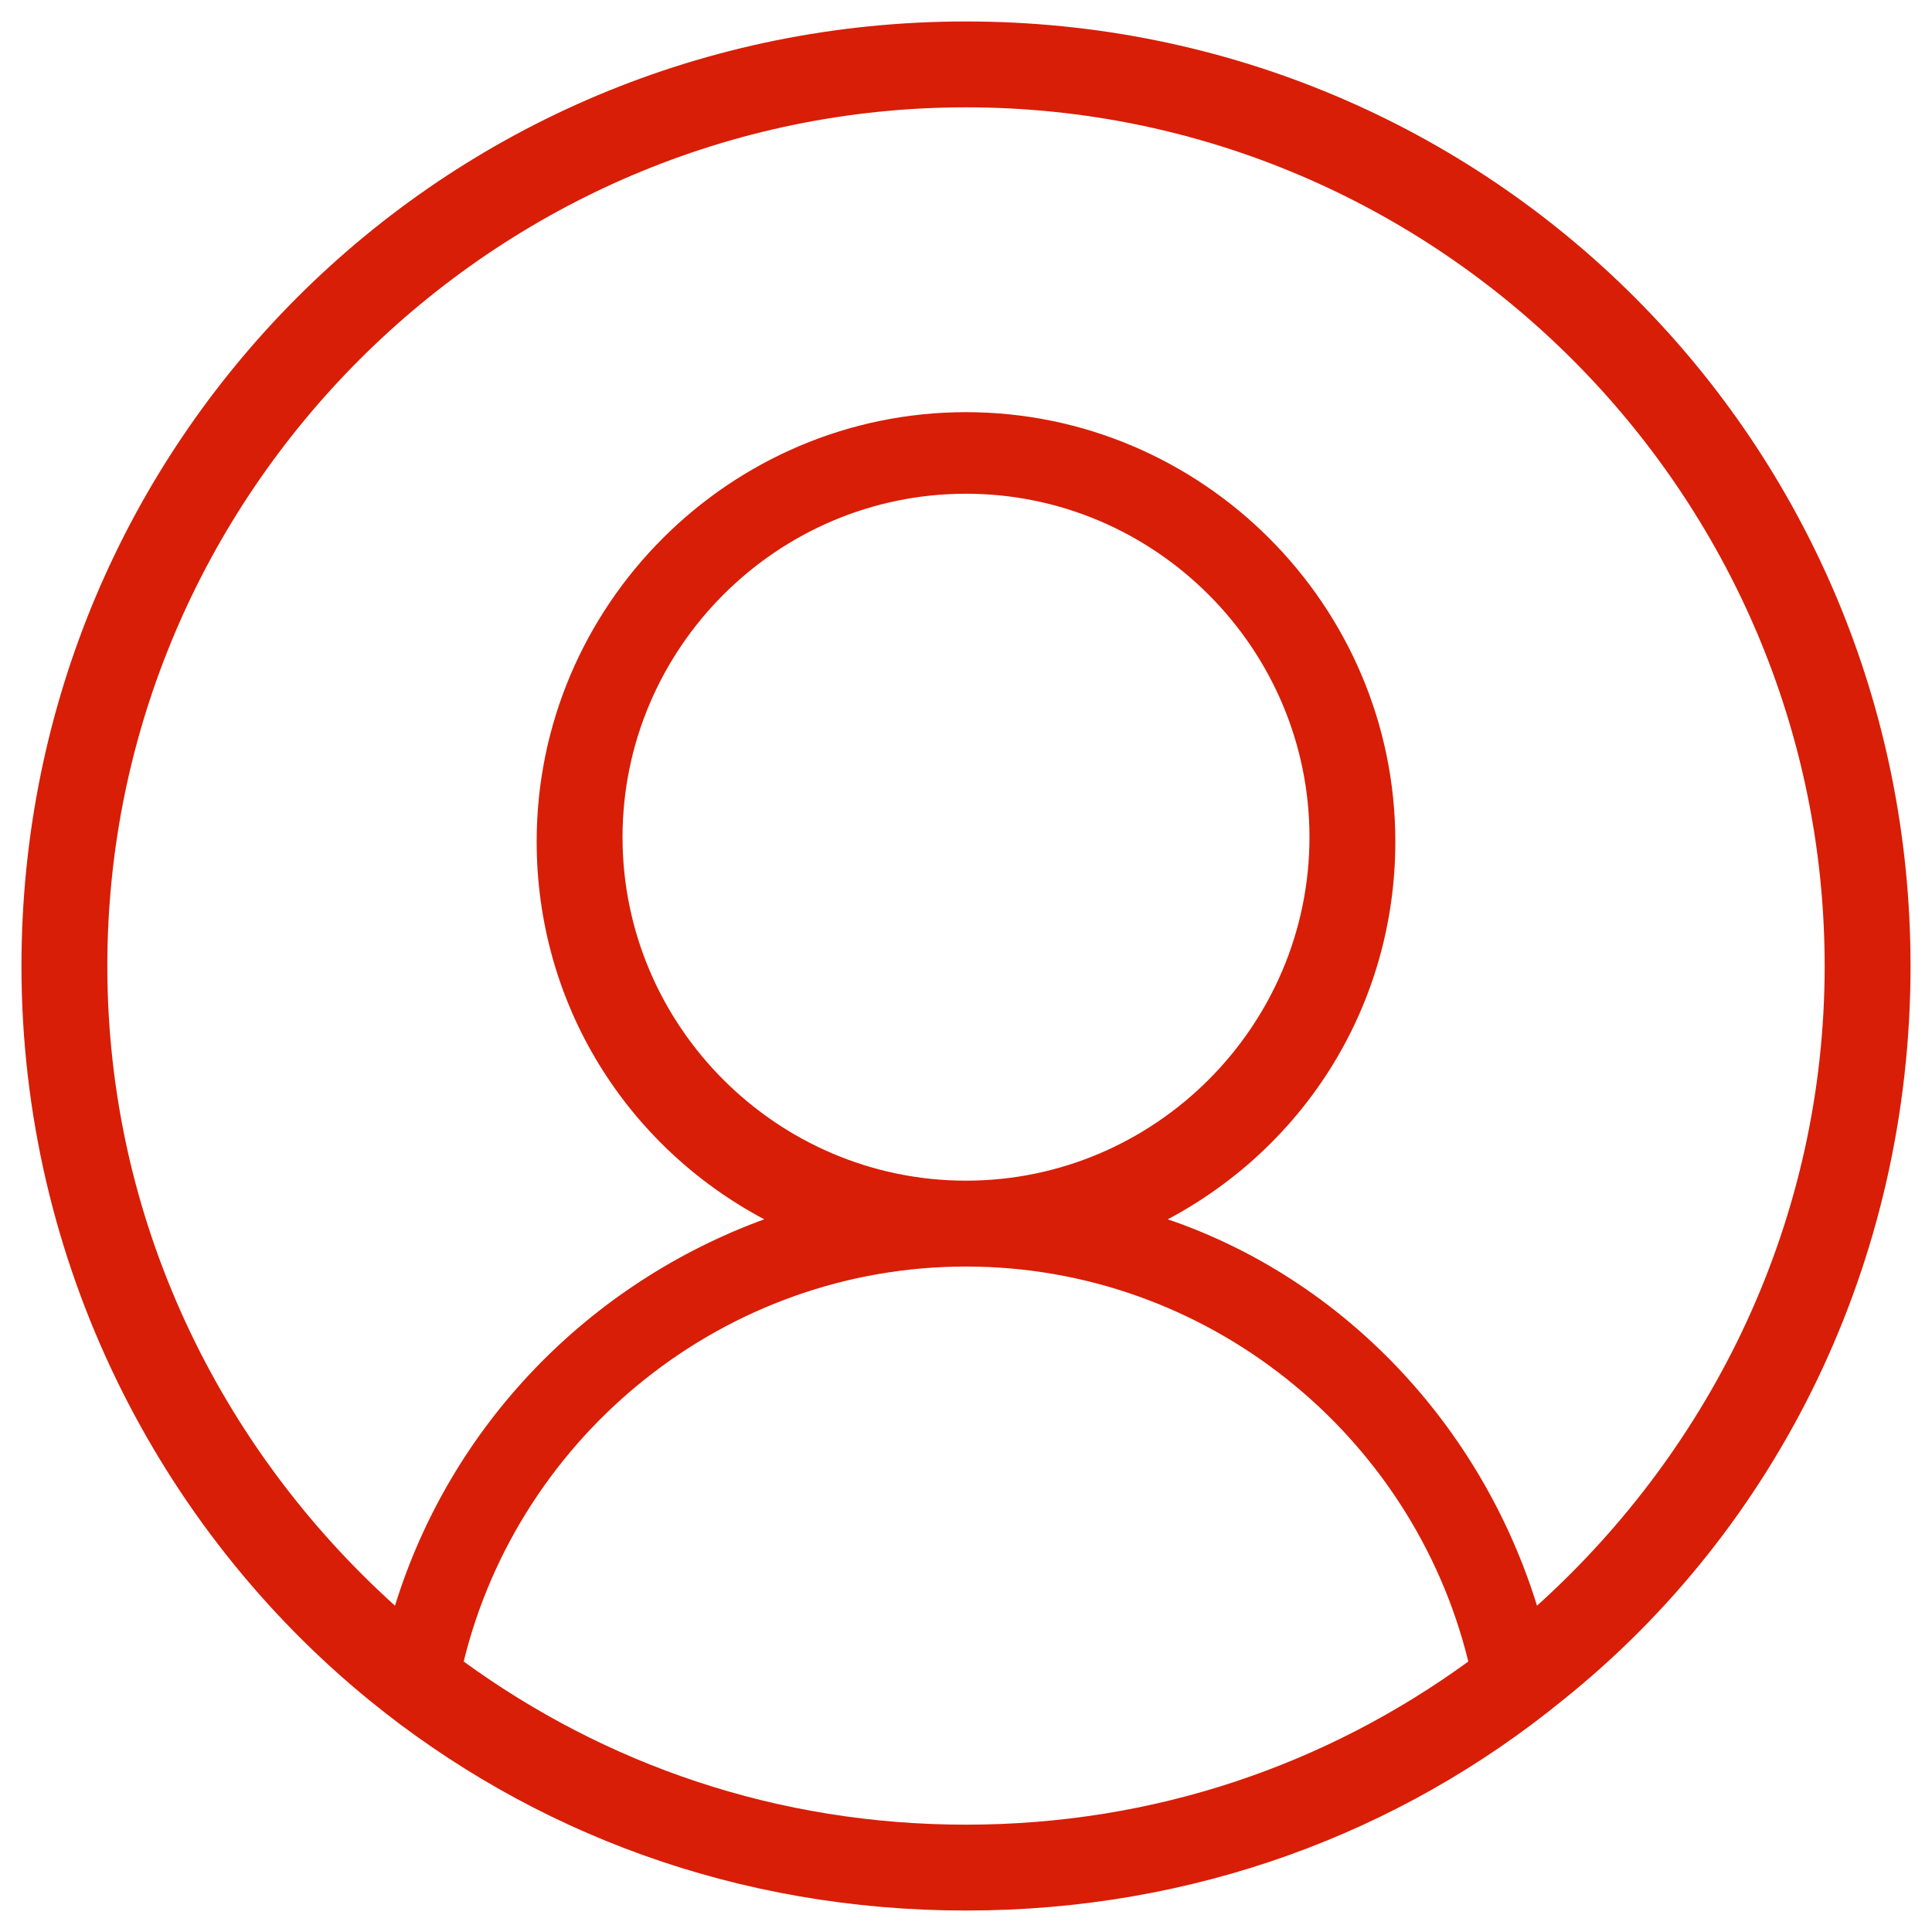<?xml version="1.0" standalone="no"?><!DOCTYPE svg PUBLIC "-//W3C//DTD SVG 1.1//EN" "http://www.w3.org/Graphics/SVG/1.1/DTD/svg11.dtd"><svg t="1604634821544" class="icon" viewBox="0 0 1024 1024" version="1.1" xmlns="http://www.w3.org/2000/svg" p-id="16140" xmlns:xlink="http://www.w3.org/1999/xlink" width="200" height="200"><defs><style type="text/css"></style></defs><path d="M512 11.378C234.382 11.378 11.378 234.382 11.378 512c0 157.013 72.818 298.098 184.32 389.12C282.169 971.662 391.396 1012.622 512 1012.622s229.831-40.96 316.302-111.502c113.778-91.022 184.32-232.107 184.32-389.12 0-277.618-223.004-500.622-500.622-500.622z m0 955.733c-100.124 0-191.147-31.858-266.24-86.471C275.342 760.036 384.569 671.289 512 671.289s236.658 88.747 266.24 209.351C703.147 935.253 612.124 967.111 512 967.111z m-182.044-523.378c0-100.124 81.92-182.044 182.044-182.044s182.044 81.92 182.044 182.044-81.92 182.044-182.044 182.044-182.044-81.92-182.044-182.044z m484.693 407.324c-29.582-95.573-102.4-172.942-195.698-204.8 72.818-38.684 120.604-113.778 120.604-200.249 0-125.156-102.4-227.556-227.556-227.556s-227.556 102.4-227.556 227.556c0 86.471 47.787 161.564 120.604 200.249-93.298 34.133-166.116 109.227-195.698 204.8C116.053 766.862 56.889 646.258 56.889 512 56.889 261.689 261.689 56.889 512 56.889s455.111 204.8 455.111 455.111c0 134.258-59.164 254.862-152.462 339.058z" p-id="16141" fill="#d81e06"></path></svg>